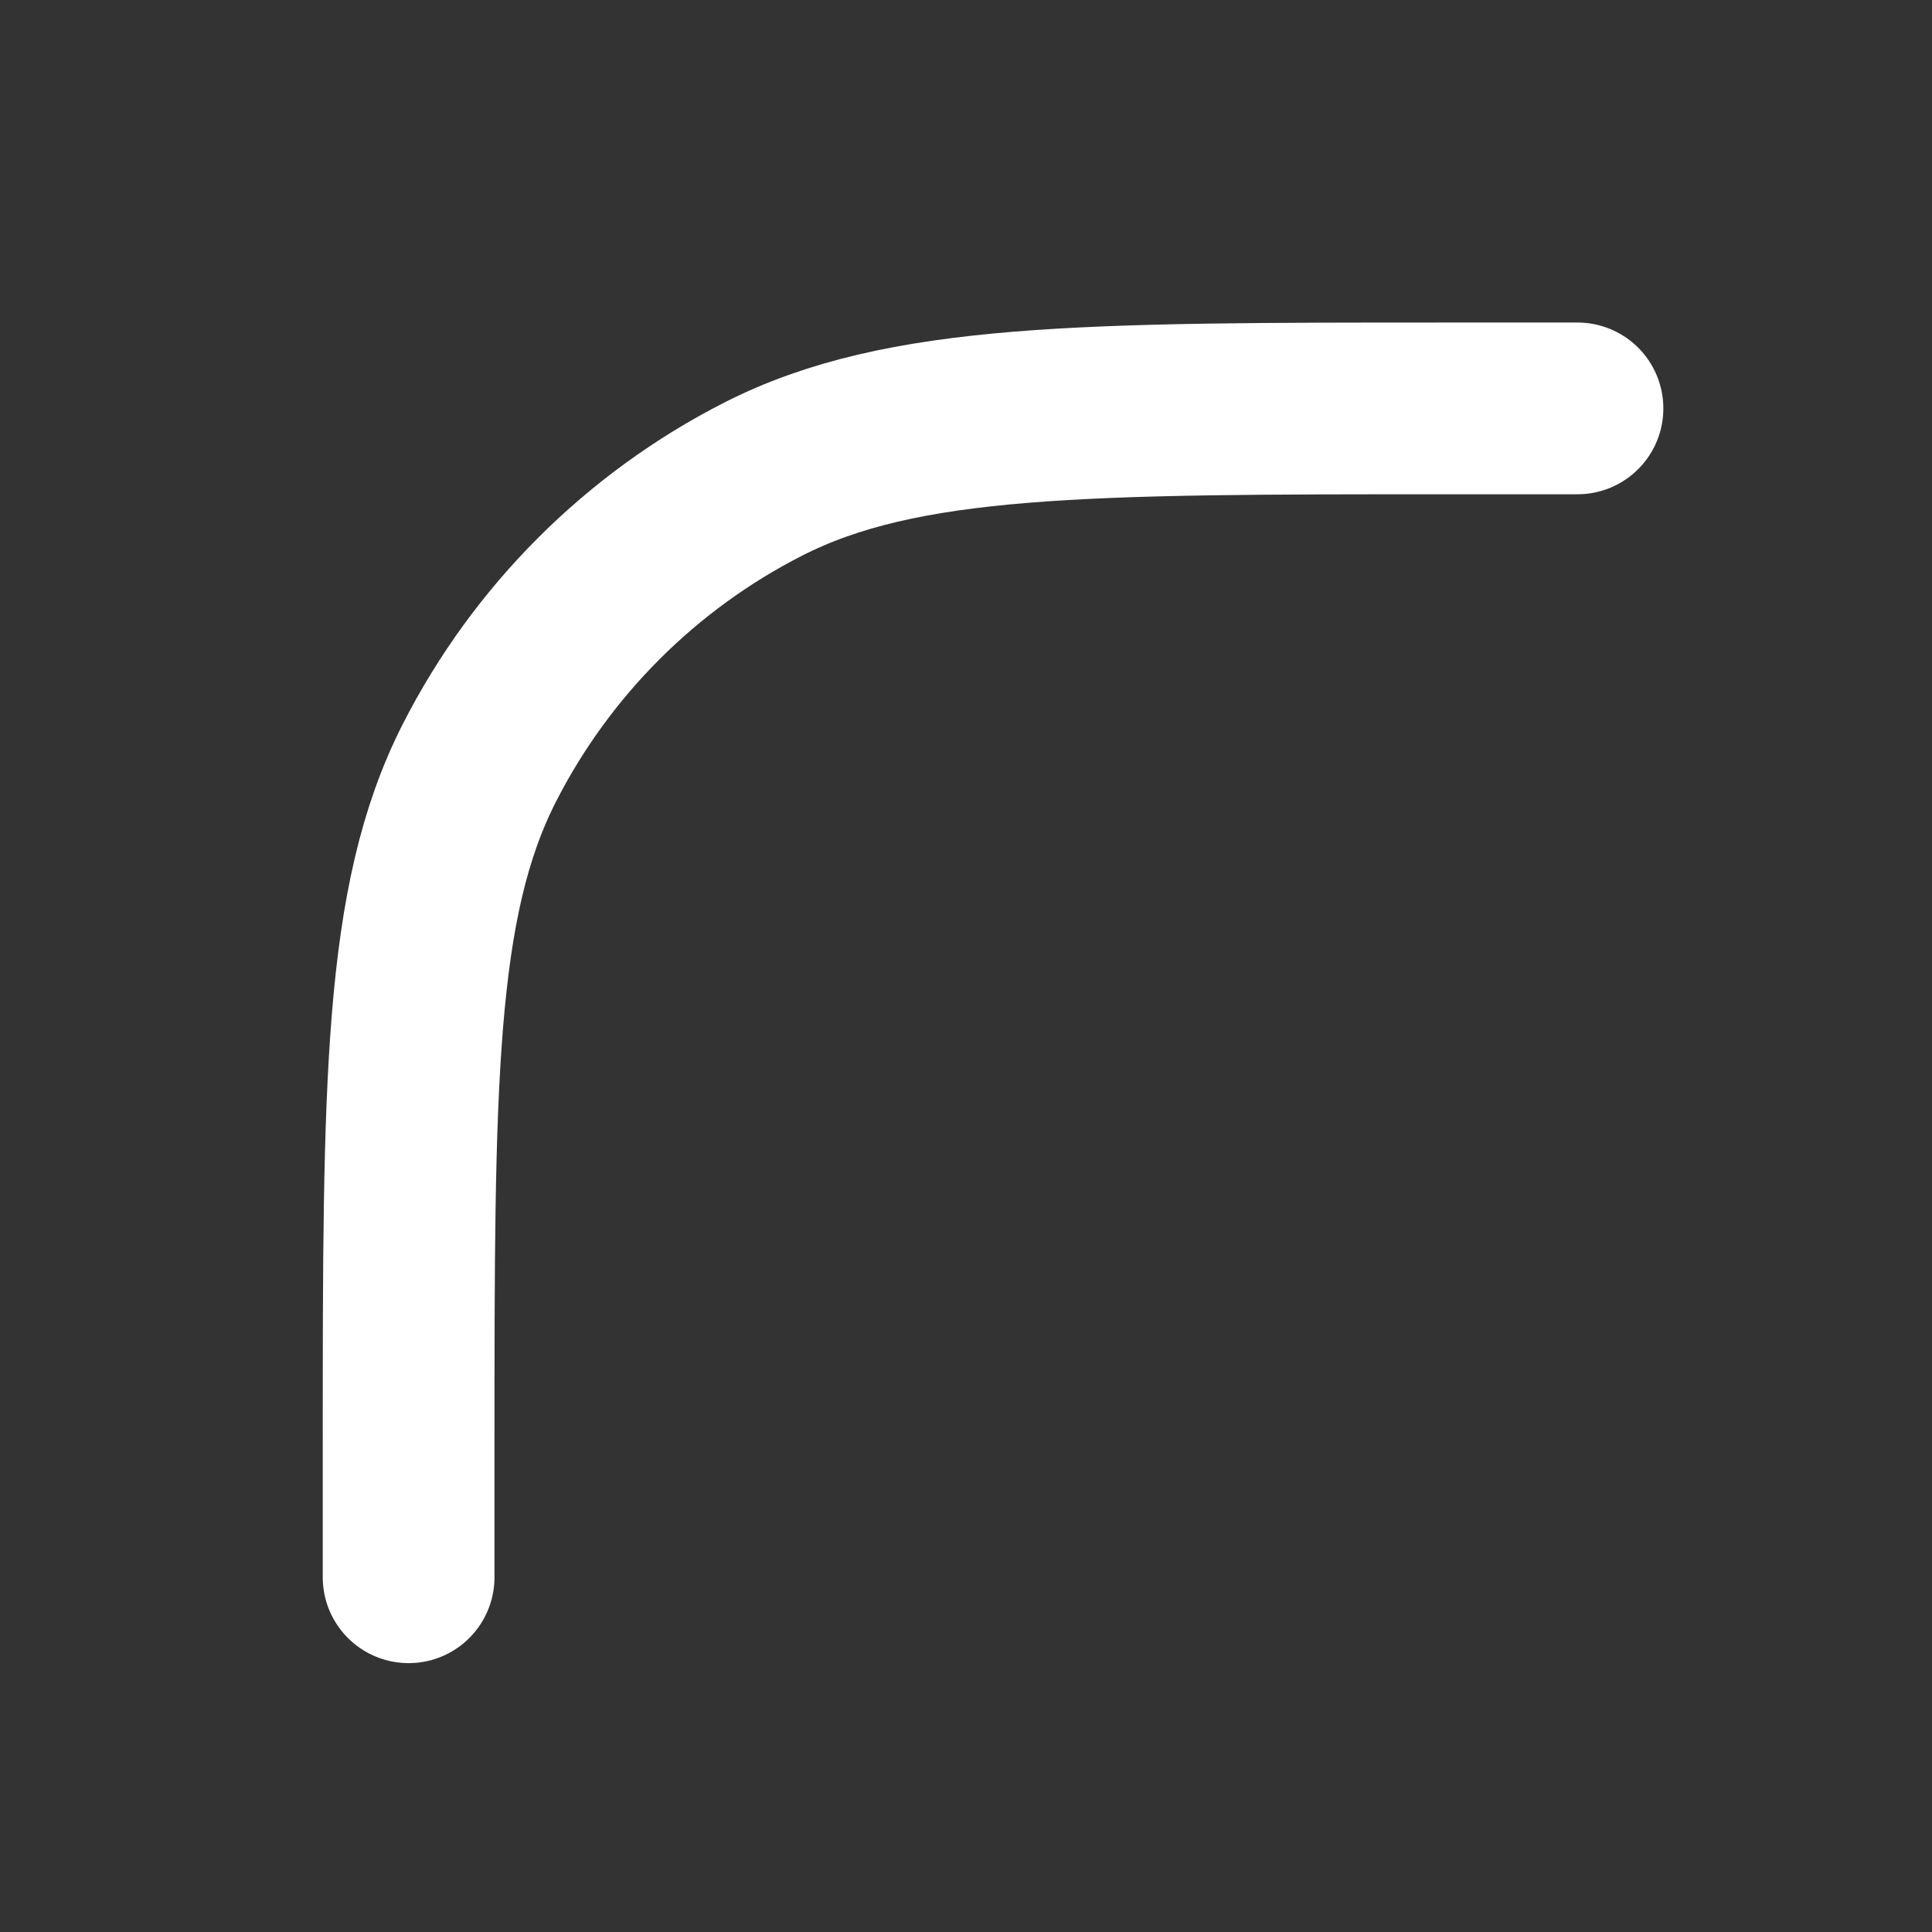 <svg width="18" height="18" viewBox="0 0 18 18" fill="none" xmlns="http://www.w3.org/2000/svg">
<rect x="0" y="0" width="18" height="18" fill="#333333" stroke="none"/>
<path d="M14.697 3.805H13.487C10.098 3.805 8.404 3.805 7.11 4.464C5.972 5.044 5.046 5.97 4.466 7.108C3.807 8.402 3.807 10.096 3.807 13.485V14.695" stroke="white" style="stroke:white;stroke-opacity:1;" stroke-width="1.6" stroke-linecap="round"/>
</svg>
